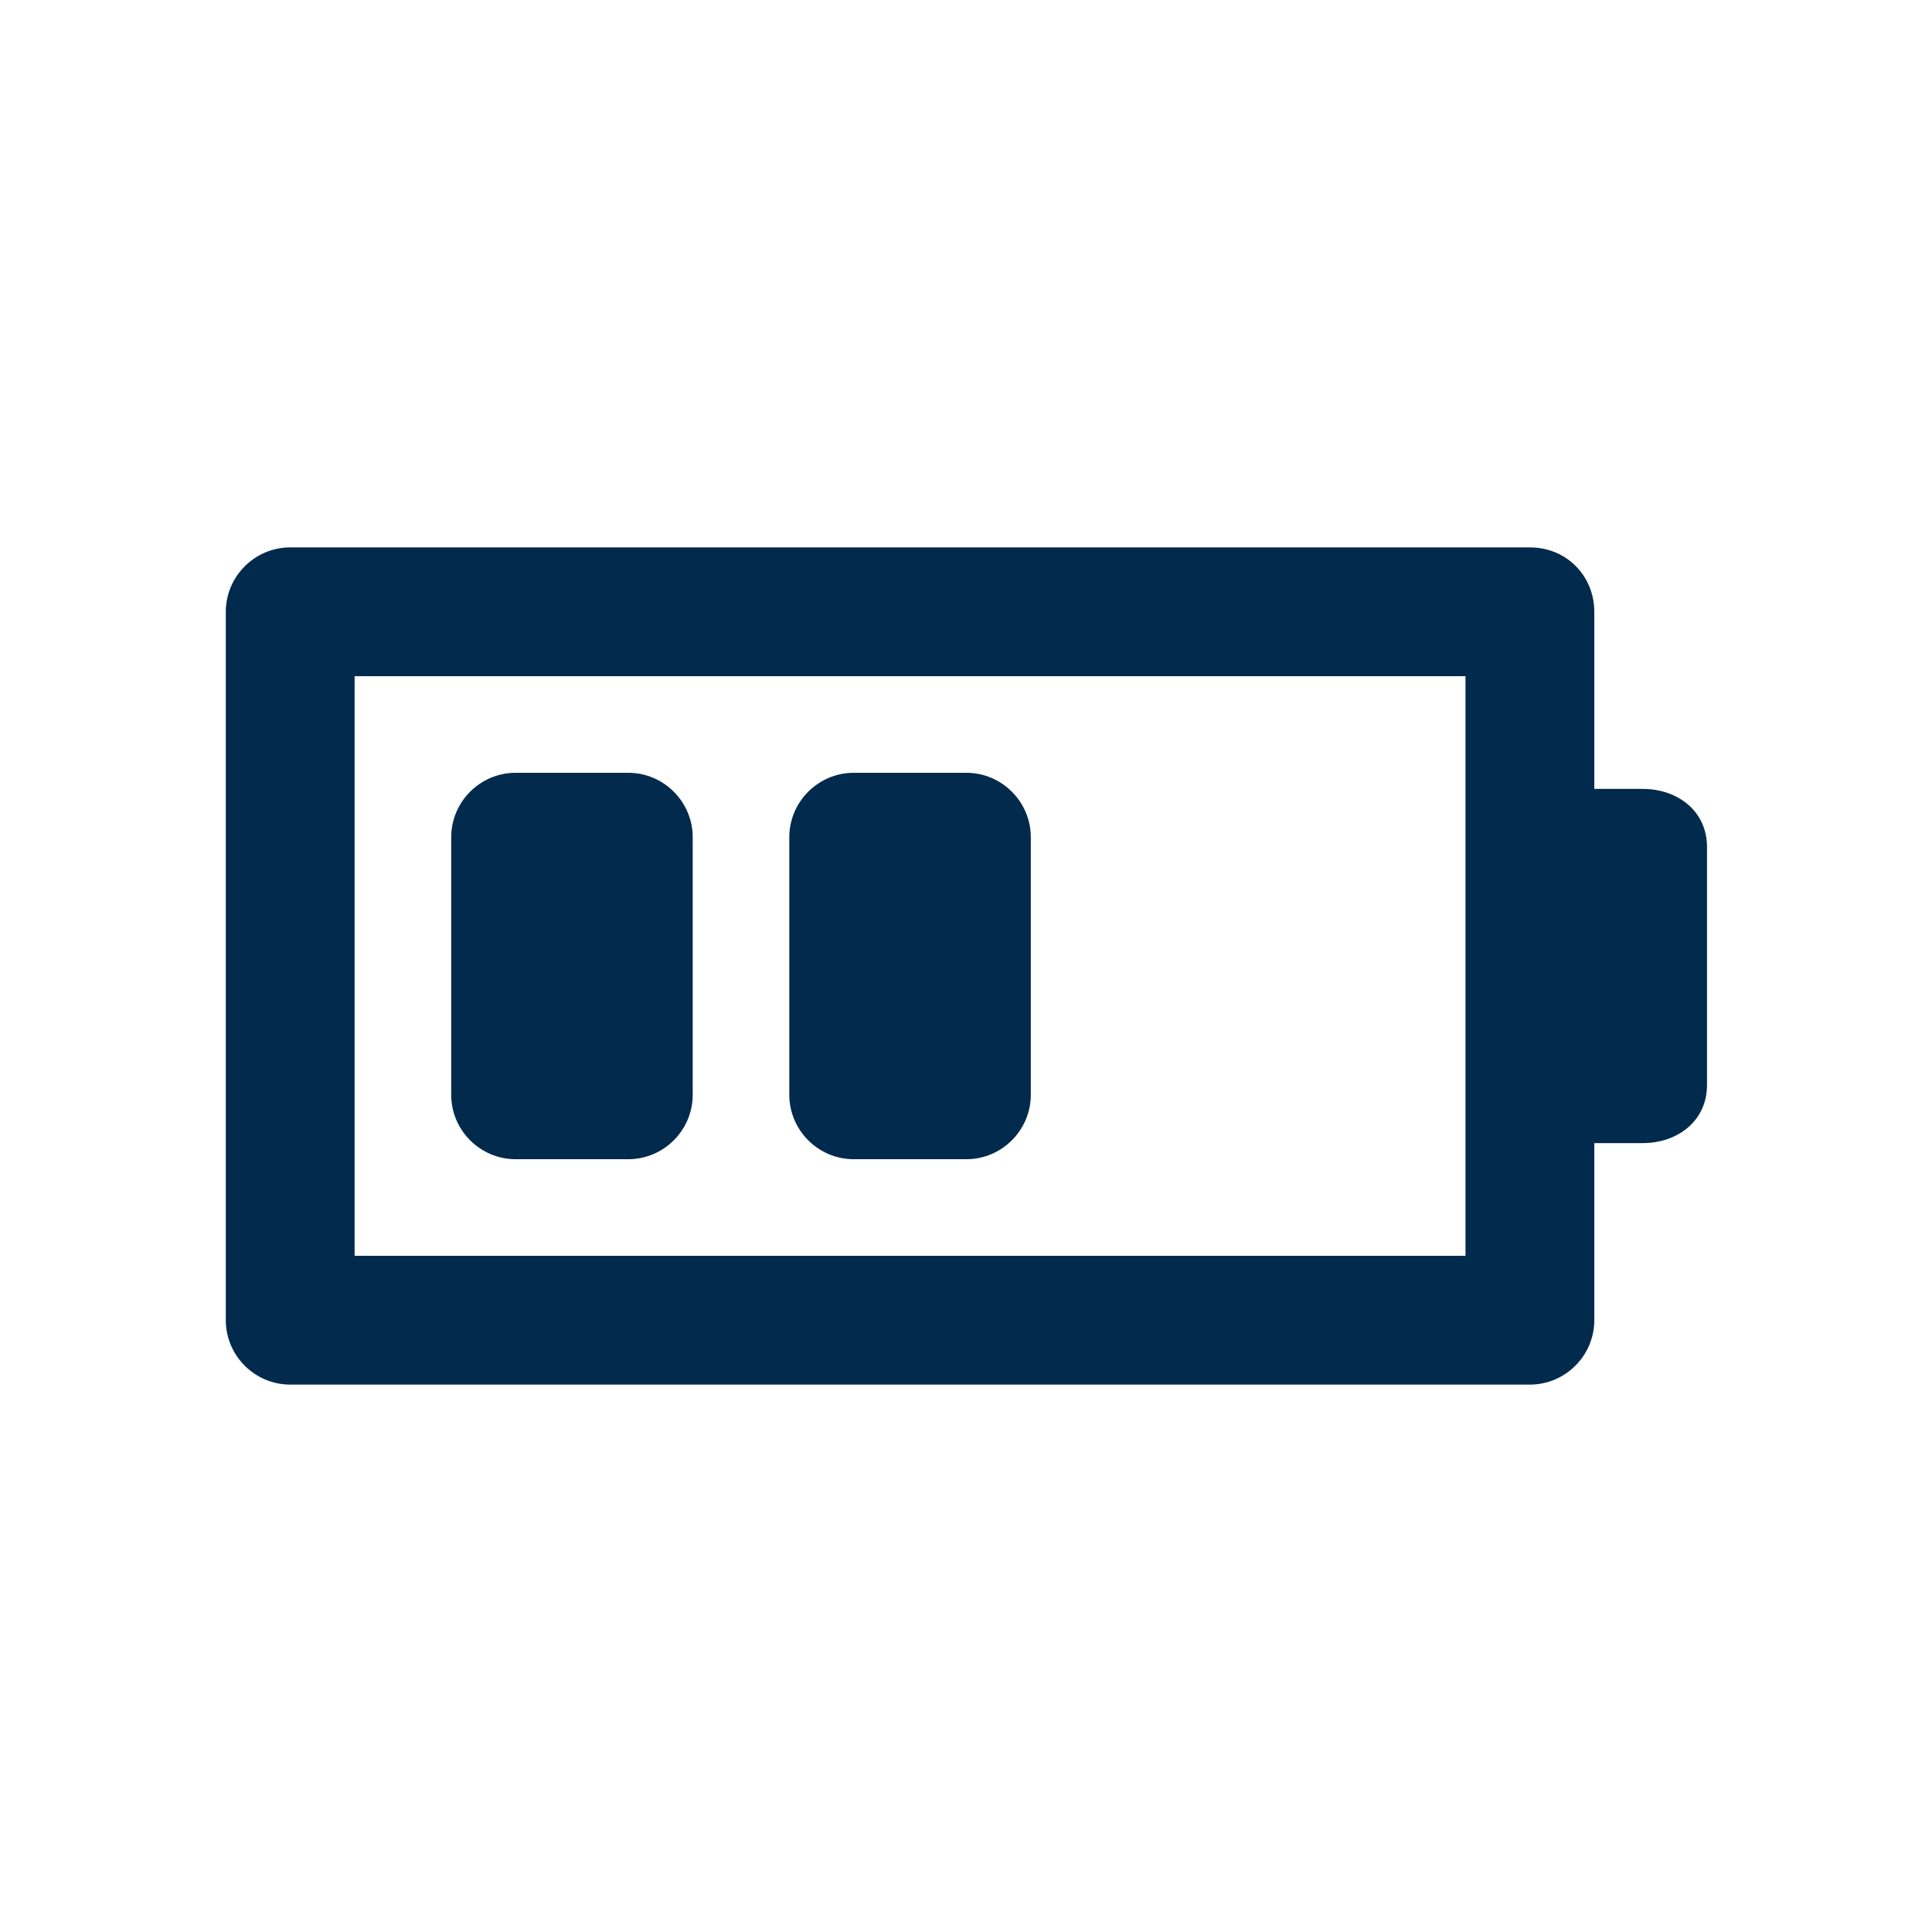 <svg width="24" height="24" viewBox="0 0 24 24" fill="none" xmlns="http://www.w3.org/2000/svg">
<path d="M20.405 9.8H19.805V7.6C19.805 7.16 19.465 6.8 19.005 6.8H3.605C3.165 6.8 2.805 7.16 2.805 7.6V16.4C2.805 16.84 3.165 17.2 3.605 17.2H19.005C19.445 17.2 19.805 16.84 19.805 16.4V14.2H20.405C20.845 14.2 21.205 13.92 21.205 13.48V10.52C21.205 10.08 20.845 9.8 20.405 9.8ZM18.205 15.6H4.405V8.4H18.205V10.52V13.48V15.6ZM8.605 13.6C8.605 14.04 8.245 14.4 7.805 14.4H6.405C5.965 14.4 5.605 14.04 5.605 13.6V10.4C5.605 9.96 5.965 9.6 6.405 9.6H7.805C8.245 9.6 8.605 9.96 8.605 10.4V13.6ZM12.805 13.6C12.805 14.04 12.445 14.4 12.005 14.4H10.605C10.165 14.4 9.805 14.04 9.805 13.6V10.4C9.805 9.96 10.165 9.6 10.605 9.6H12.005C12.445 9.6 12.805 9.96 12.805 10.4V13.6Z" fill="#022A4D"/>
</svg>
